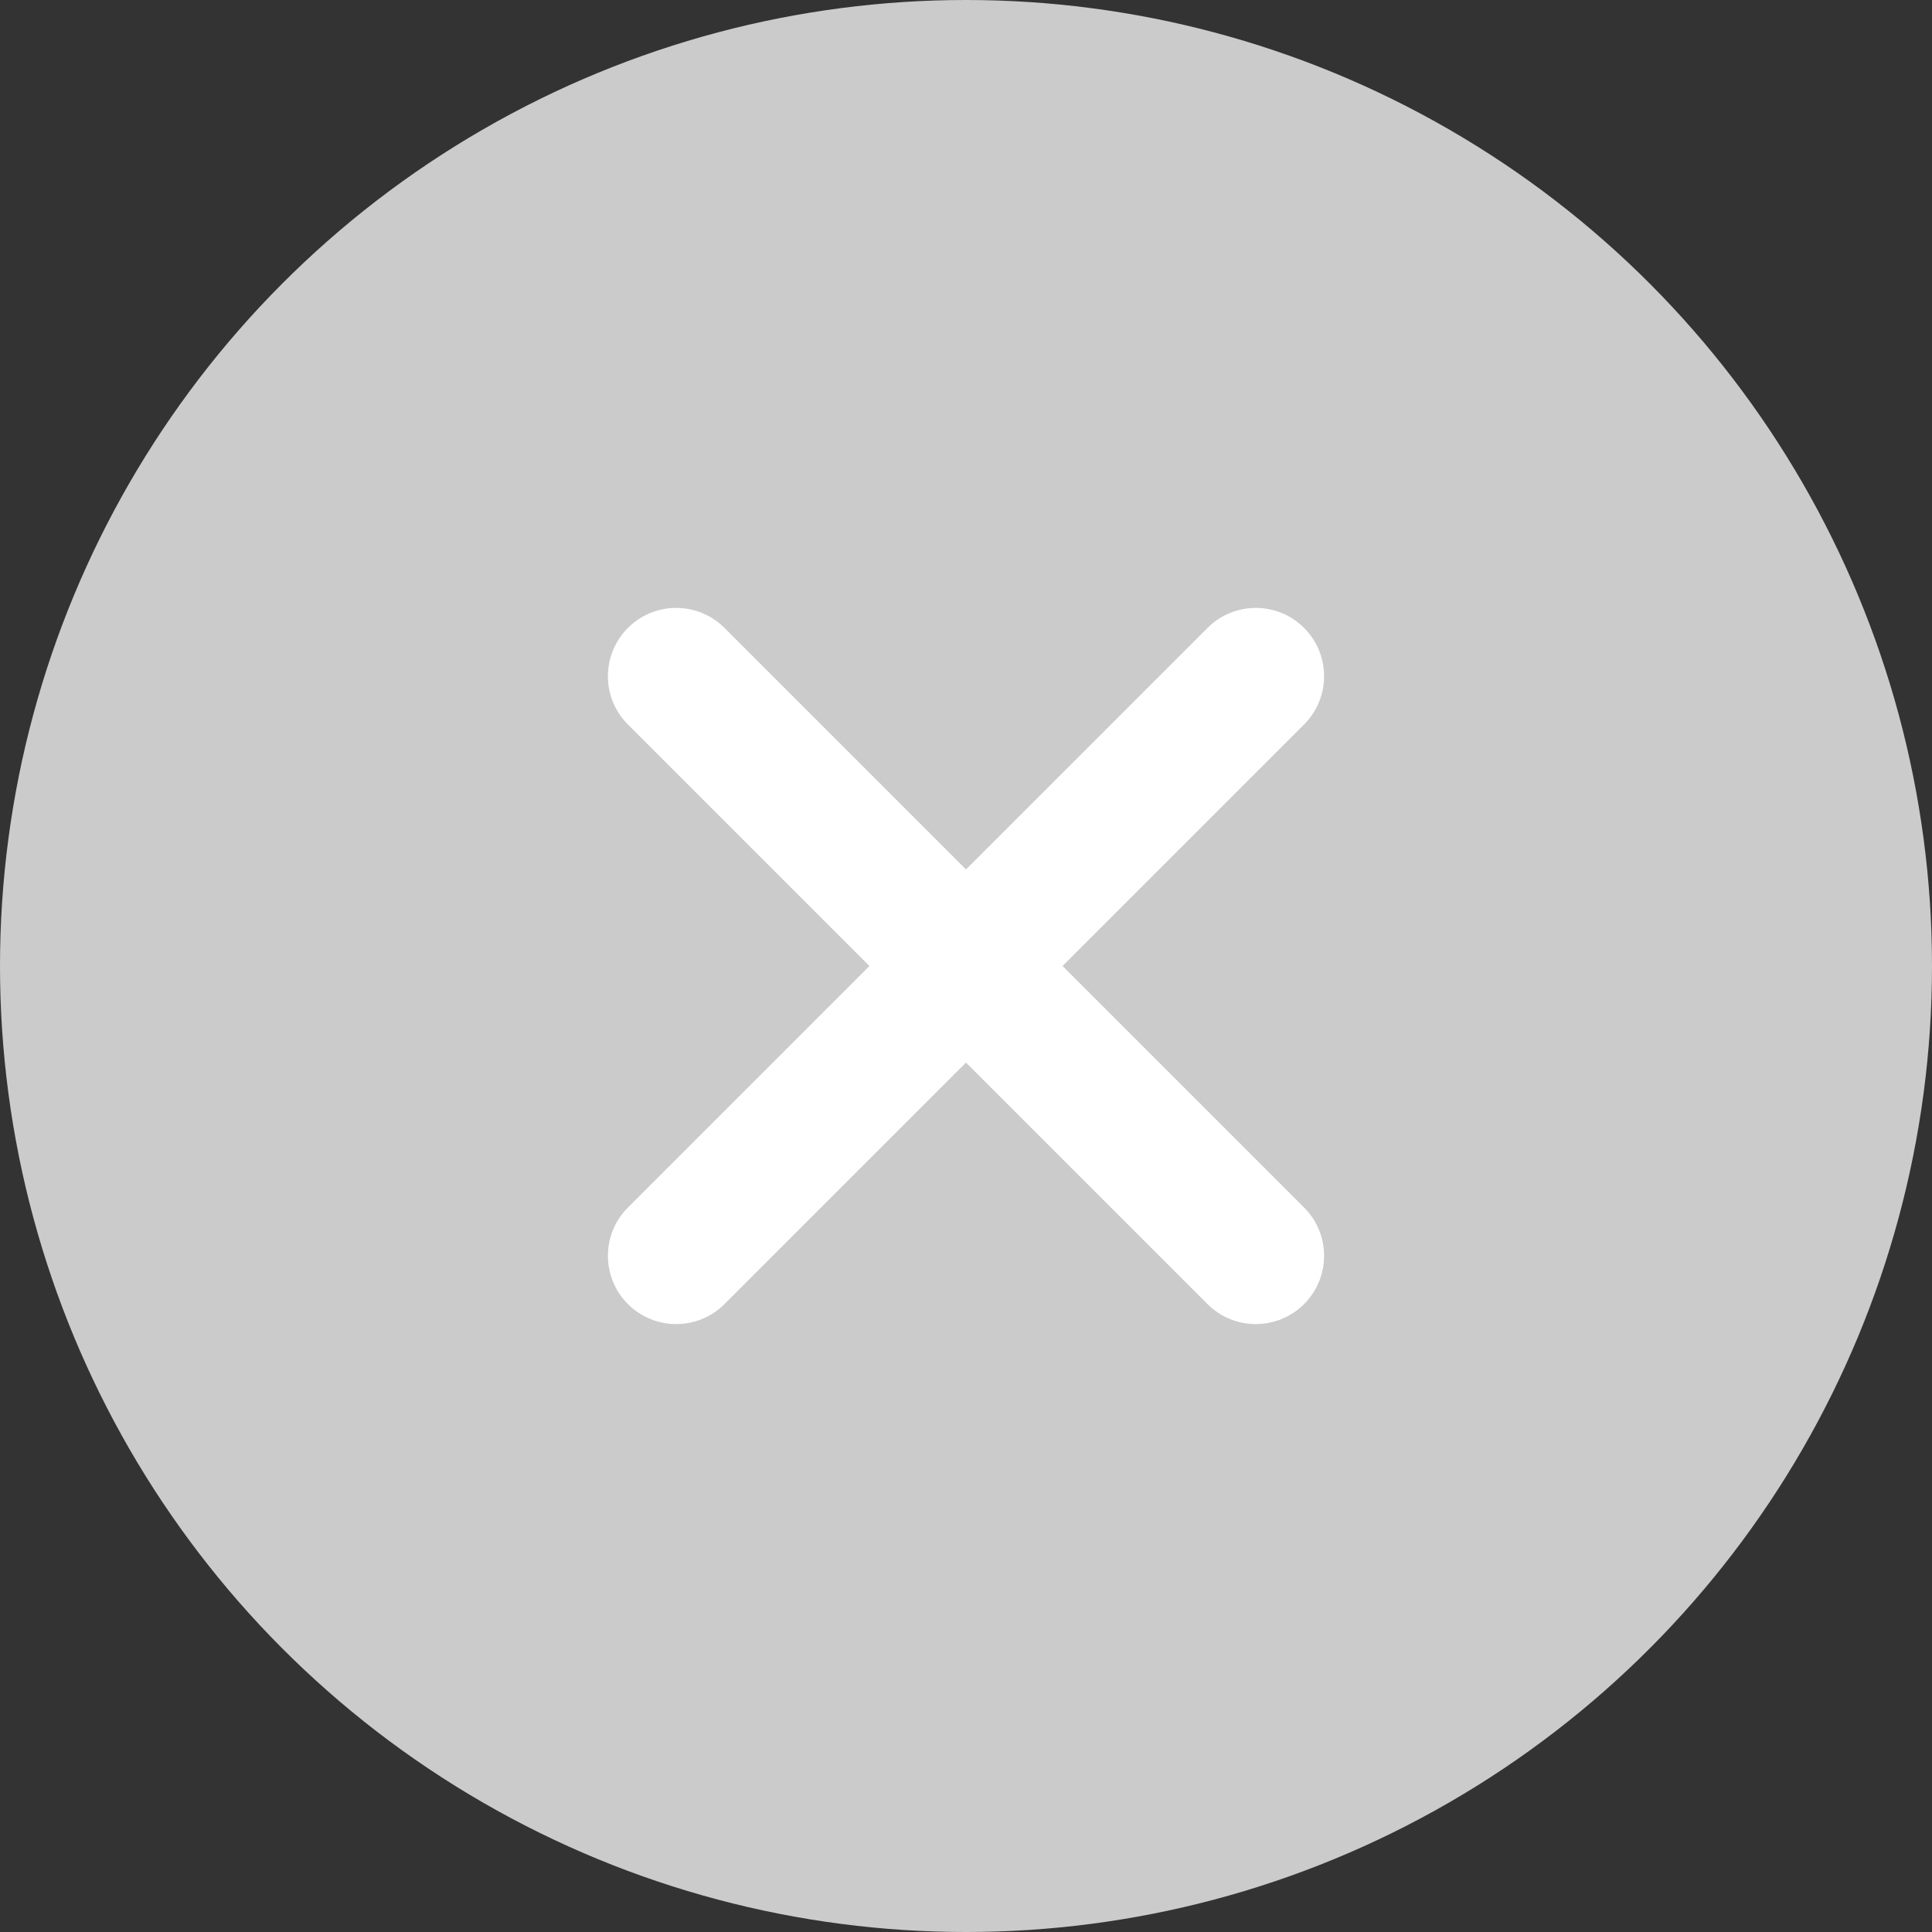 <?xml version="1.0" encoding="UTF-8"?>
<svg width="40px" height="40px" viewBox="0 0 40 40" version="1.1" xmlns="http://www.w3.org/2000/svg" xmlns:xlink="http://www.w3.org/1999/xlink">
    <rect x="0" y="0" width="40" height="40" fill="#333333" stroke="none"/>
    <!-- Generator: Sketch 52.1 (67048) - http://www.bohemiancoding.com/sketch -->
    <title>icon_quit</title>
    <desc>Created with Sketch.</desc>
    <g id="Page-1" stroke="none" stroke-width="1" fill="none" fill-rule="evenodd">
        <g id="分销页面-购买弹窗" transform="translate(-690, -546)">
            <g id="Group-54" transform="translate(0, 128)">
                <g id="Group-6" transform="translate(0, 398)">
                    <g id="Group-53">
                        <g id="icon_quit" transform="translate(690, 20)">
                            <circle id="Oval" fill="#CBCBCB" cx="20" cy="20" r="20"></circle>
                            <path d="M11.515,18.586 L28.485,18.586 C29.266,18.586 29.899,19.219 29.899,20 L29.899,20 C29.899,20.781 29.266,21.414 28.485,21.414 L11.515,21.414 C10.734,21.414 10.101,20.781 10.101,20 L10.101,20 C10.101,19.219 10.734,18.586 11.515,18.586 Z" id="Rectangle-3" fill="#FFFFFF" transform="translate(20, 20) rotate(45) translate(-20, -20) "></path>
                            <path d="M11.515,18.586 L28.485,18.586 C29.266,18.586 29.899,19.219 29.899,20 L29.899,20 C29.899,20.781 29.266,21.414 28.485,21.414 L11.515,21.414 C10.734,21.414 10.101,20.781 10.101,20 L10.101,20 C10.101,19.219 10.734,18.586 11.515,18.586 Z" id="Rectangle-3" fill="#FFFFFF" transform="translate(20, 20) scale(-1, 1) rotate(45) translate(-20, -20) "></path>
                        </g>
                    </g>
                </g>
            </g>
        </g>
    </g>
</svg>